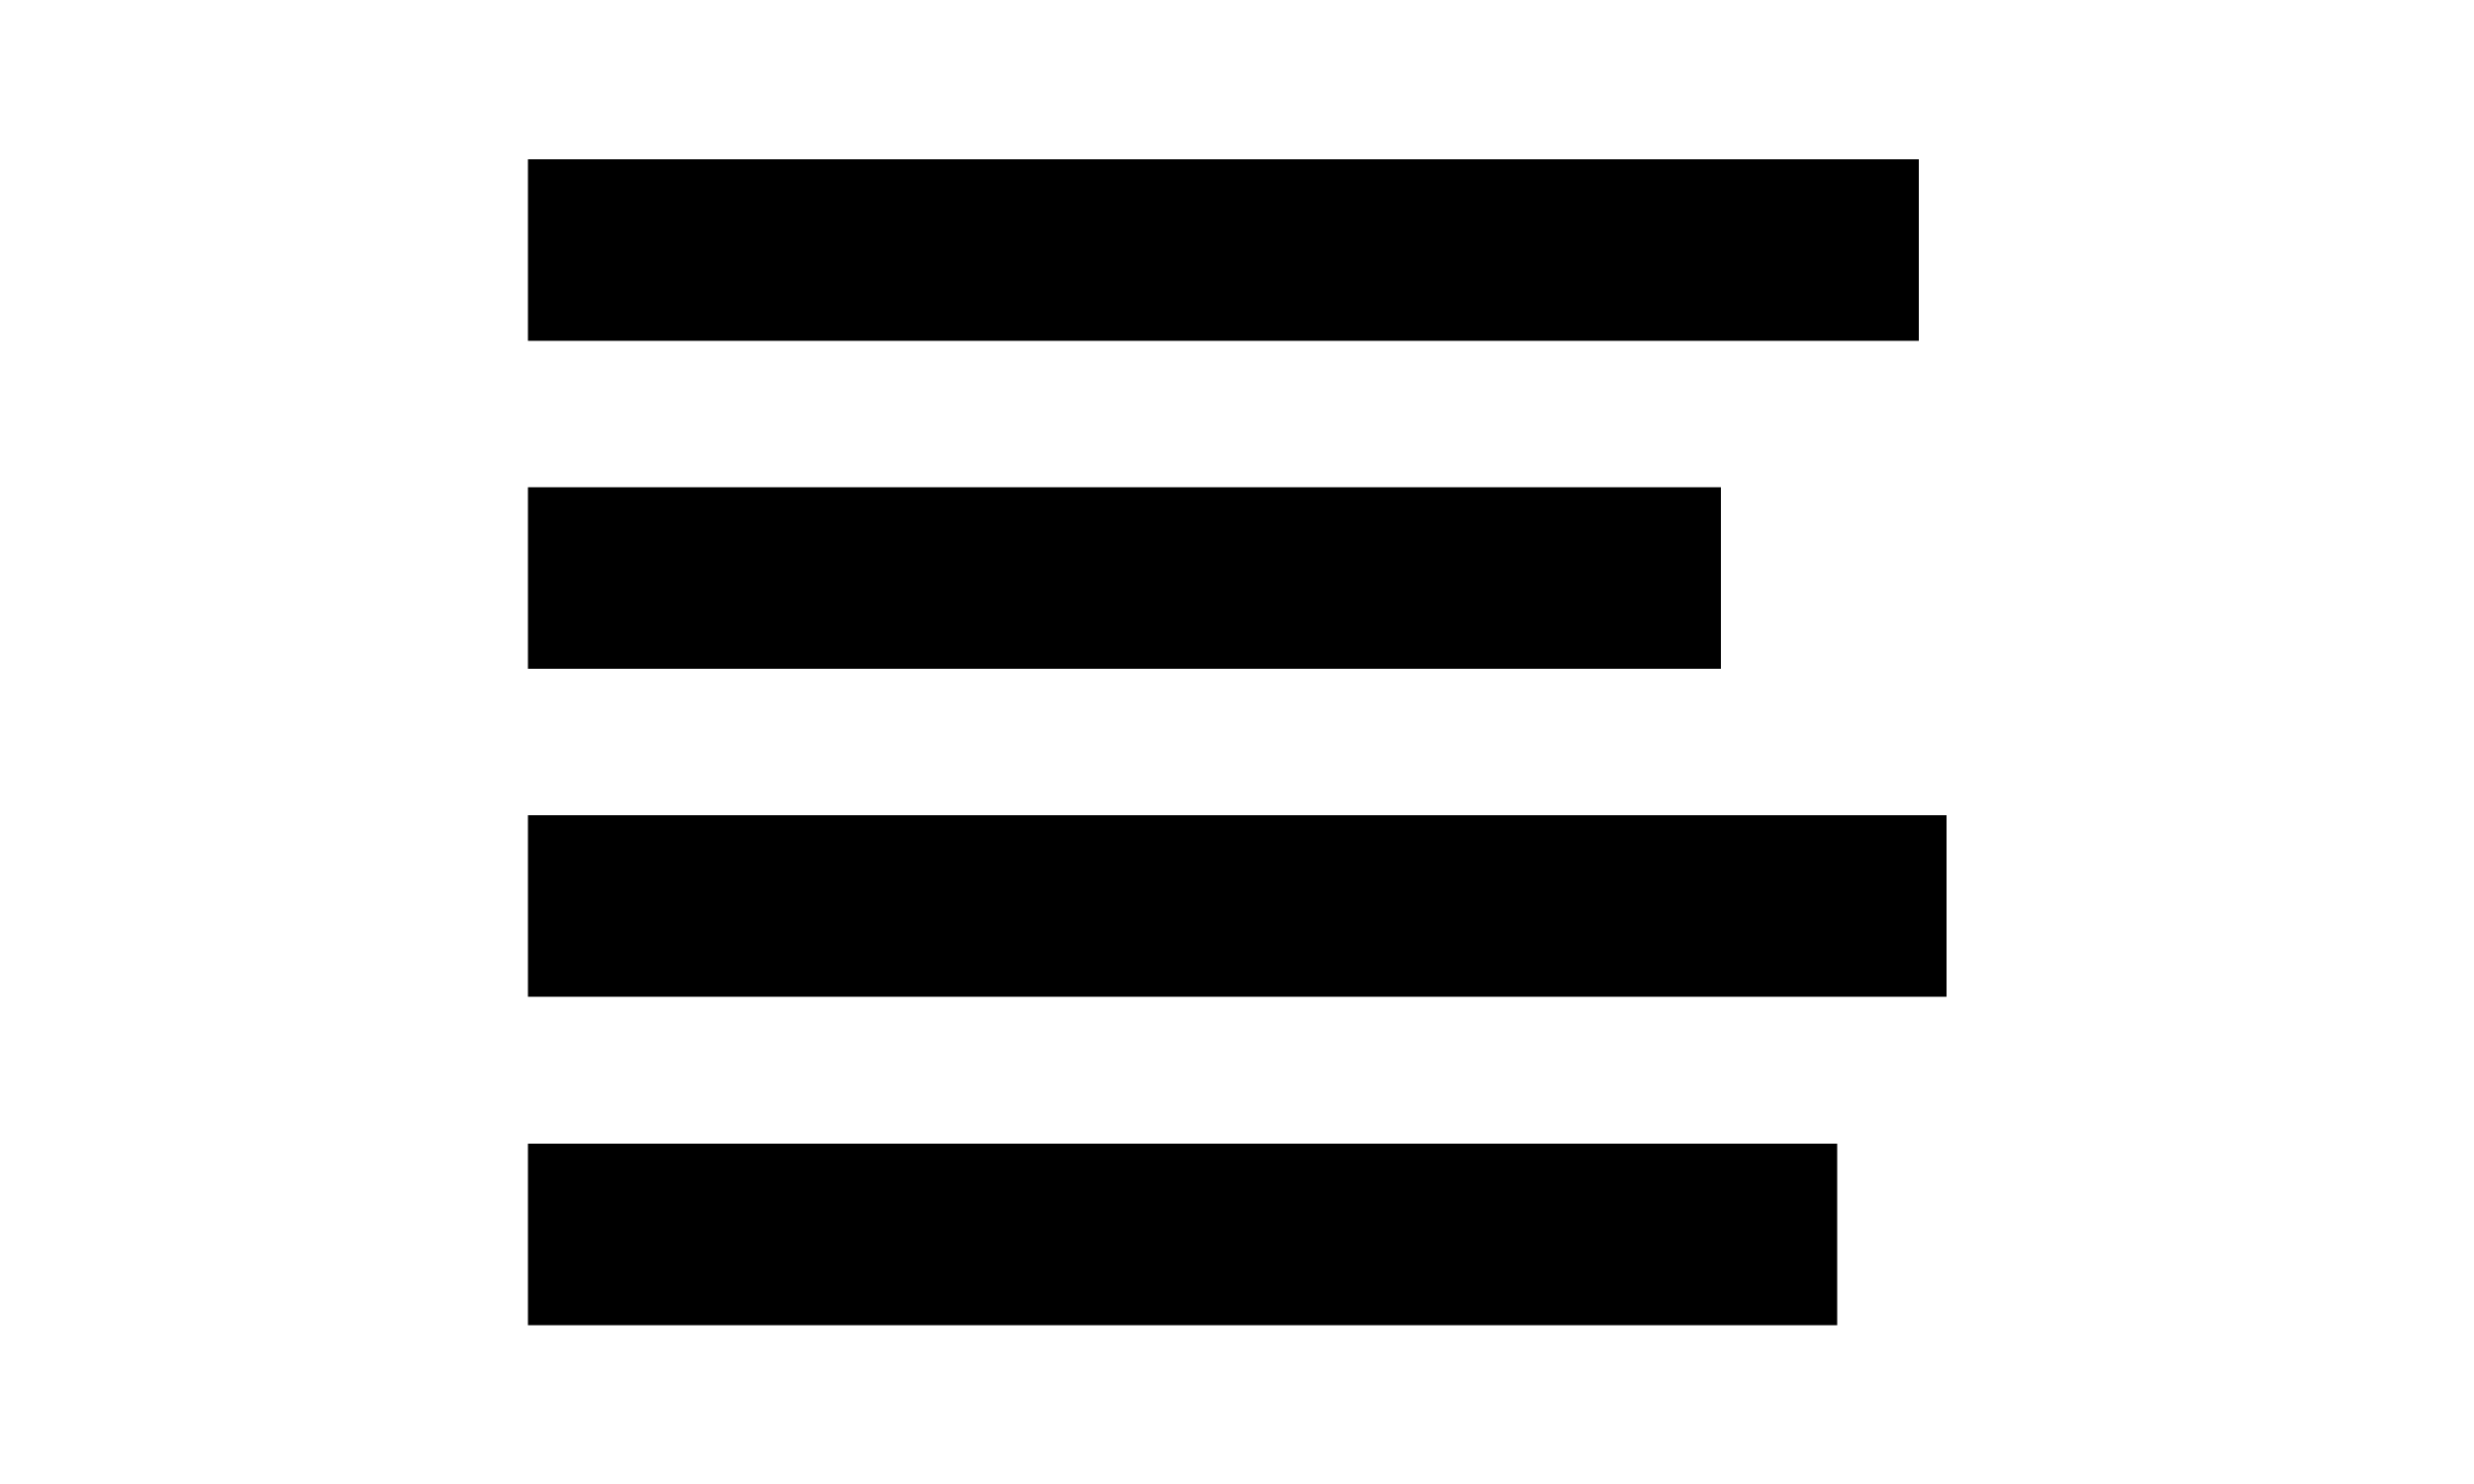 <?xml version="1.0" encoding="UTF-8"?>
<svg id="Layer_1" data-name="Layer 1" xmlns="http://www.w3.org/2000/svg" viewBox="0 0 50 30">
  <rect x="10.67" y="3.22" width="28.11" height="3.67"/>
  <rect x="10.67" y="9.85" width="24.11" height="3.67"/>
  <rect x="10.67" y="16.48" width="28.67" height="3.67"/>
  <rect x="10.67" y="23.12" width="26.46" height="3.67"/>
</svg>